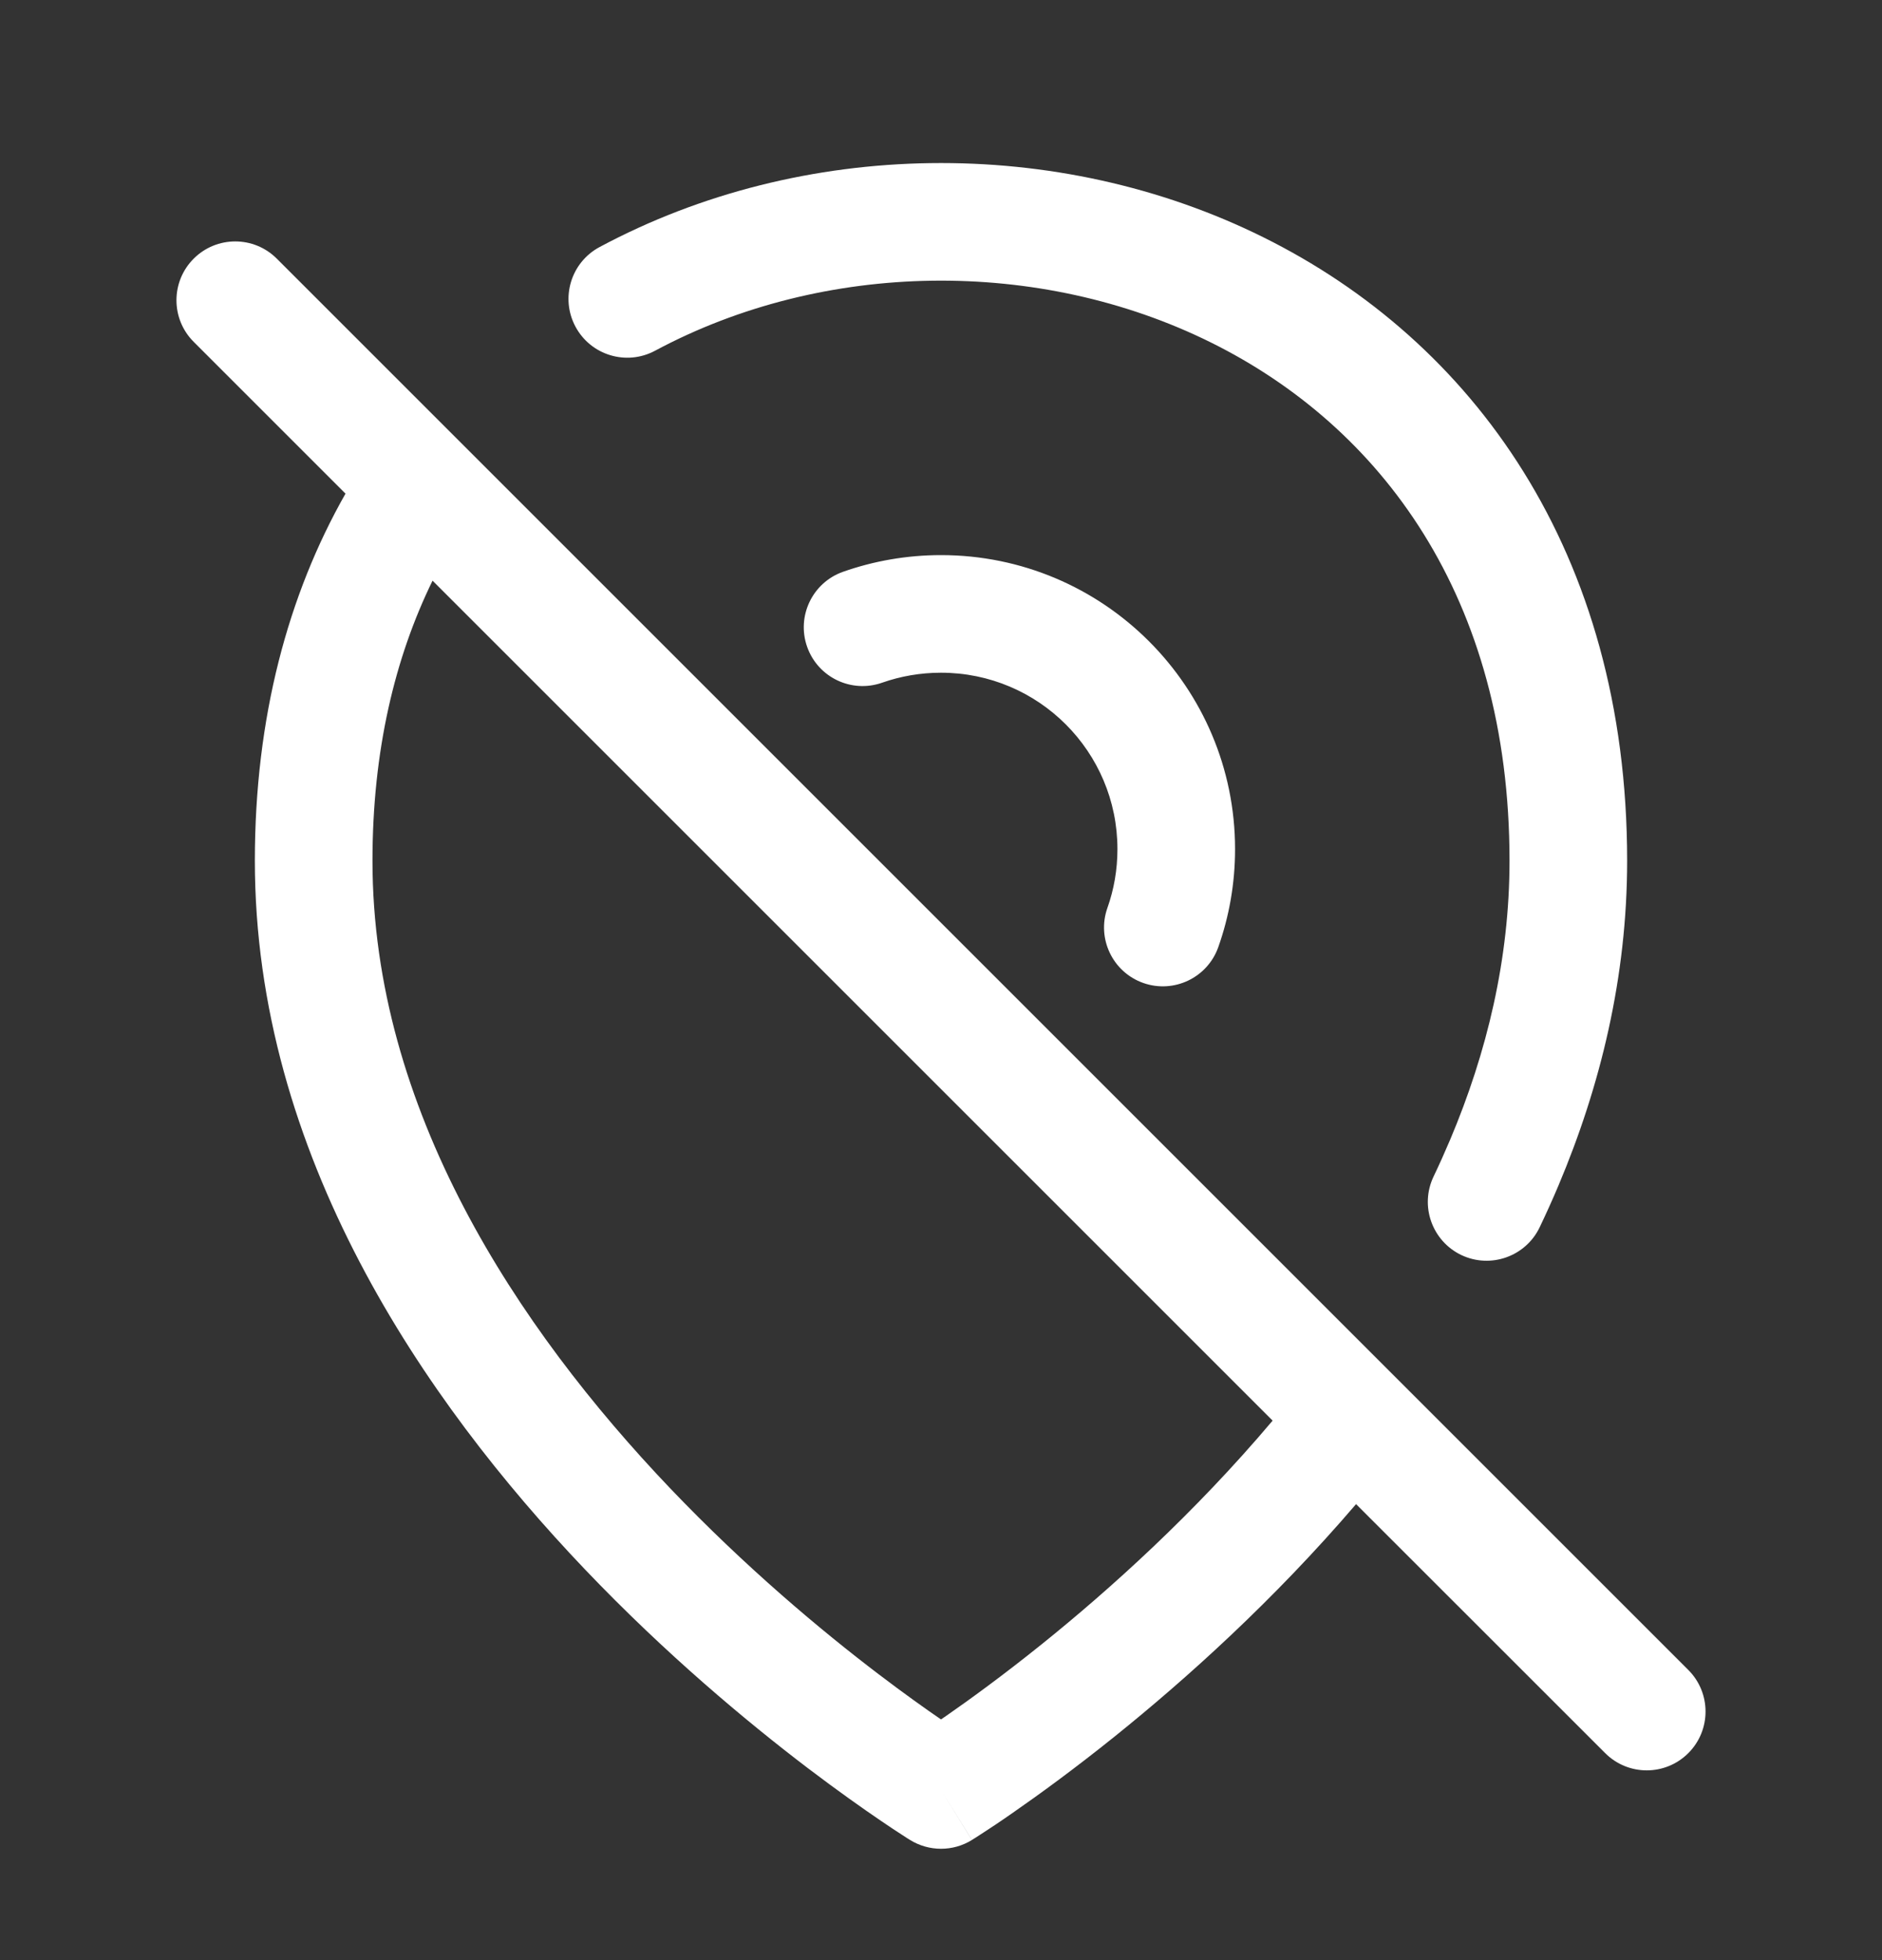 <svg width="24" height="25" viewBox="0 0 24 25" fill="none" xmlns="http://www.w3.org/2000/svg">
<rect x="0" y="0" width="24" height="25" fill="#333333" stroke="none"/>
<path fill-rule="evenodd" clip-rule="evenodd" d="M8.354 4.473C10.508 3.318 13.252 3.282 15.444 4.369C17.598 5.438 19.25 7.605 19.25 10.978C19.25 12.23 18.963 13.423 18.492 14.538C18.425 14.696 18.355 14.852 18.281 15.007C18.103 15.381 18.262 15.828 18.635 16.007C19.009 16.185 19.457 16.026 19.635 15.652C19.718 15.478 19.798 15.301 19.874 15.121C20.409 13.854 20.75 12.463 20.75 10.978C20.75 7.032 18.772 4.346 16.11 3.026C13.487 1.724 10.231 1.765 7.646 3.151C7.28 3.347 7.143 3.802 7.339 4.167C7.535 4.532 7.989 4.669 8.354 4.473ZM3.53 3.299C3.237 3.006 2.763 3.006 2.47 3.299C2.177 3.592 2.177 4.067 2.47 4.36L4.406 6.296C3.673 7.586 3.25 9.153 3.25 10.978C3.25 14.722 5.408 17.864 7.457 20.014C8.491 21.099 9.523 21.958 10.296 22.547C10.683 22.841 11.007 23.069 11.235 23.224C11.35 23.302 11.44 23.362 11.503 23.402C11.535 23.423 11.56 23.439 11.577 23.45L11.597 23.462L11.603 23.466L11.605 23.467L11.606 23.468C11.606 23.468 11.606 23.468 12 22.83L11.606 23.468C11.848 23.617 12.153 23.617 12.394 23.468L12 22.83C12.394 23.468 12.394 23.468 12.395 23.468L12.395 23.467L12.396 23.467L12.398 23.465L12.406 23.46L12.435 23.442C12.46 23.426 12.495 23.404 12.54 23.374C12.63 23.316 12.76 23.23 12.921 23.117C13.244 22.893 13.696 22.565 14.222 22.142C15.118 21.421 16.237 20.418 17.293 19.184L20.47 22.36C20.763 22.653 21.237 22.653 21.53 22.36C21.823 22.067 21.823 21.592 21.53 21.299L17.768 17.537L5.886 5.655L3.53 3.299ZM4.75 10.978C4.75 9.574 5.036 8.388 5.516 7.406L16.229 18.119C15.229 19.304 14.151 20.274 13.282 20.973C12.787 21.371 12.364 21.678 12.066 21.885L12 21.93C11.797 21.791 11.525 21.597 11.204 21.353C10.477 20.8 9.509 19.992 8.543 18.979C6.592 16.931 4.75 14.147 4.75 10.978ZM11.25 8.707C11.484 8.625 11.736 8.58 12 8.58C13.243 8.58 14.25 9.587 14.25 10.83C14.25 11.094 14.205 11.346 14.122 11.58C13.984 11.97 14.189 12.399 14.579 12.537C14.97 12.675 15.398 12.47 15.536 12.08C15.675 11.688 15.75 11.267 15.75 10.83C15.75 8.759 14.071 7.08 12 7.08C11.563 7.08 11.142 7.155 10.75 7.293C10.36 7.431 10.155 7.86 10.293 8.25C10.431 8.641 10.859 8.845 11.25 8.707Z" fill="white"/>
</svg>
